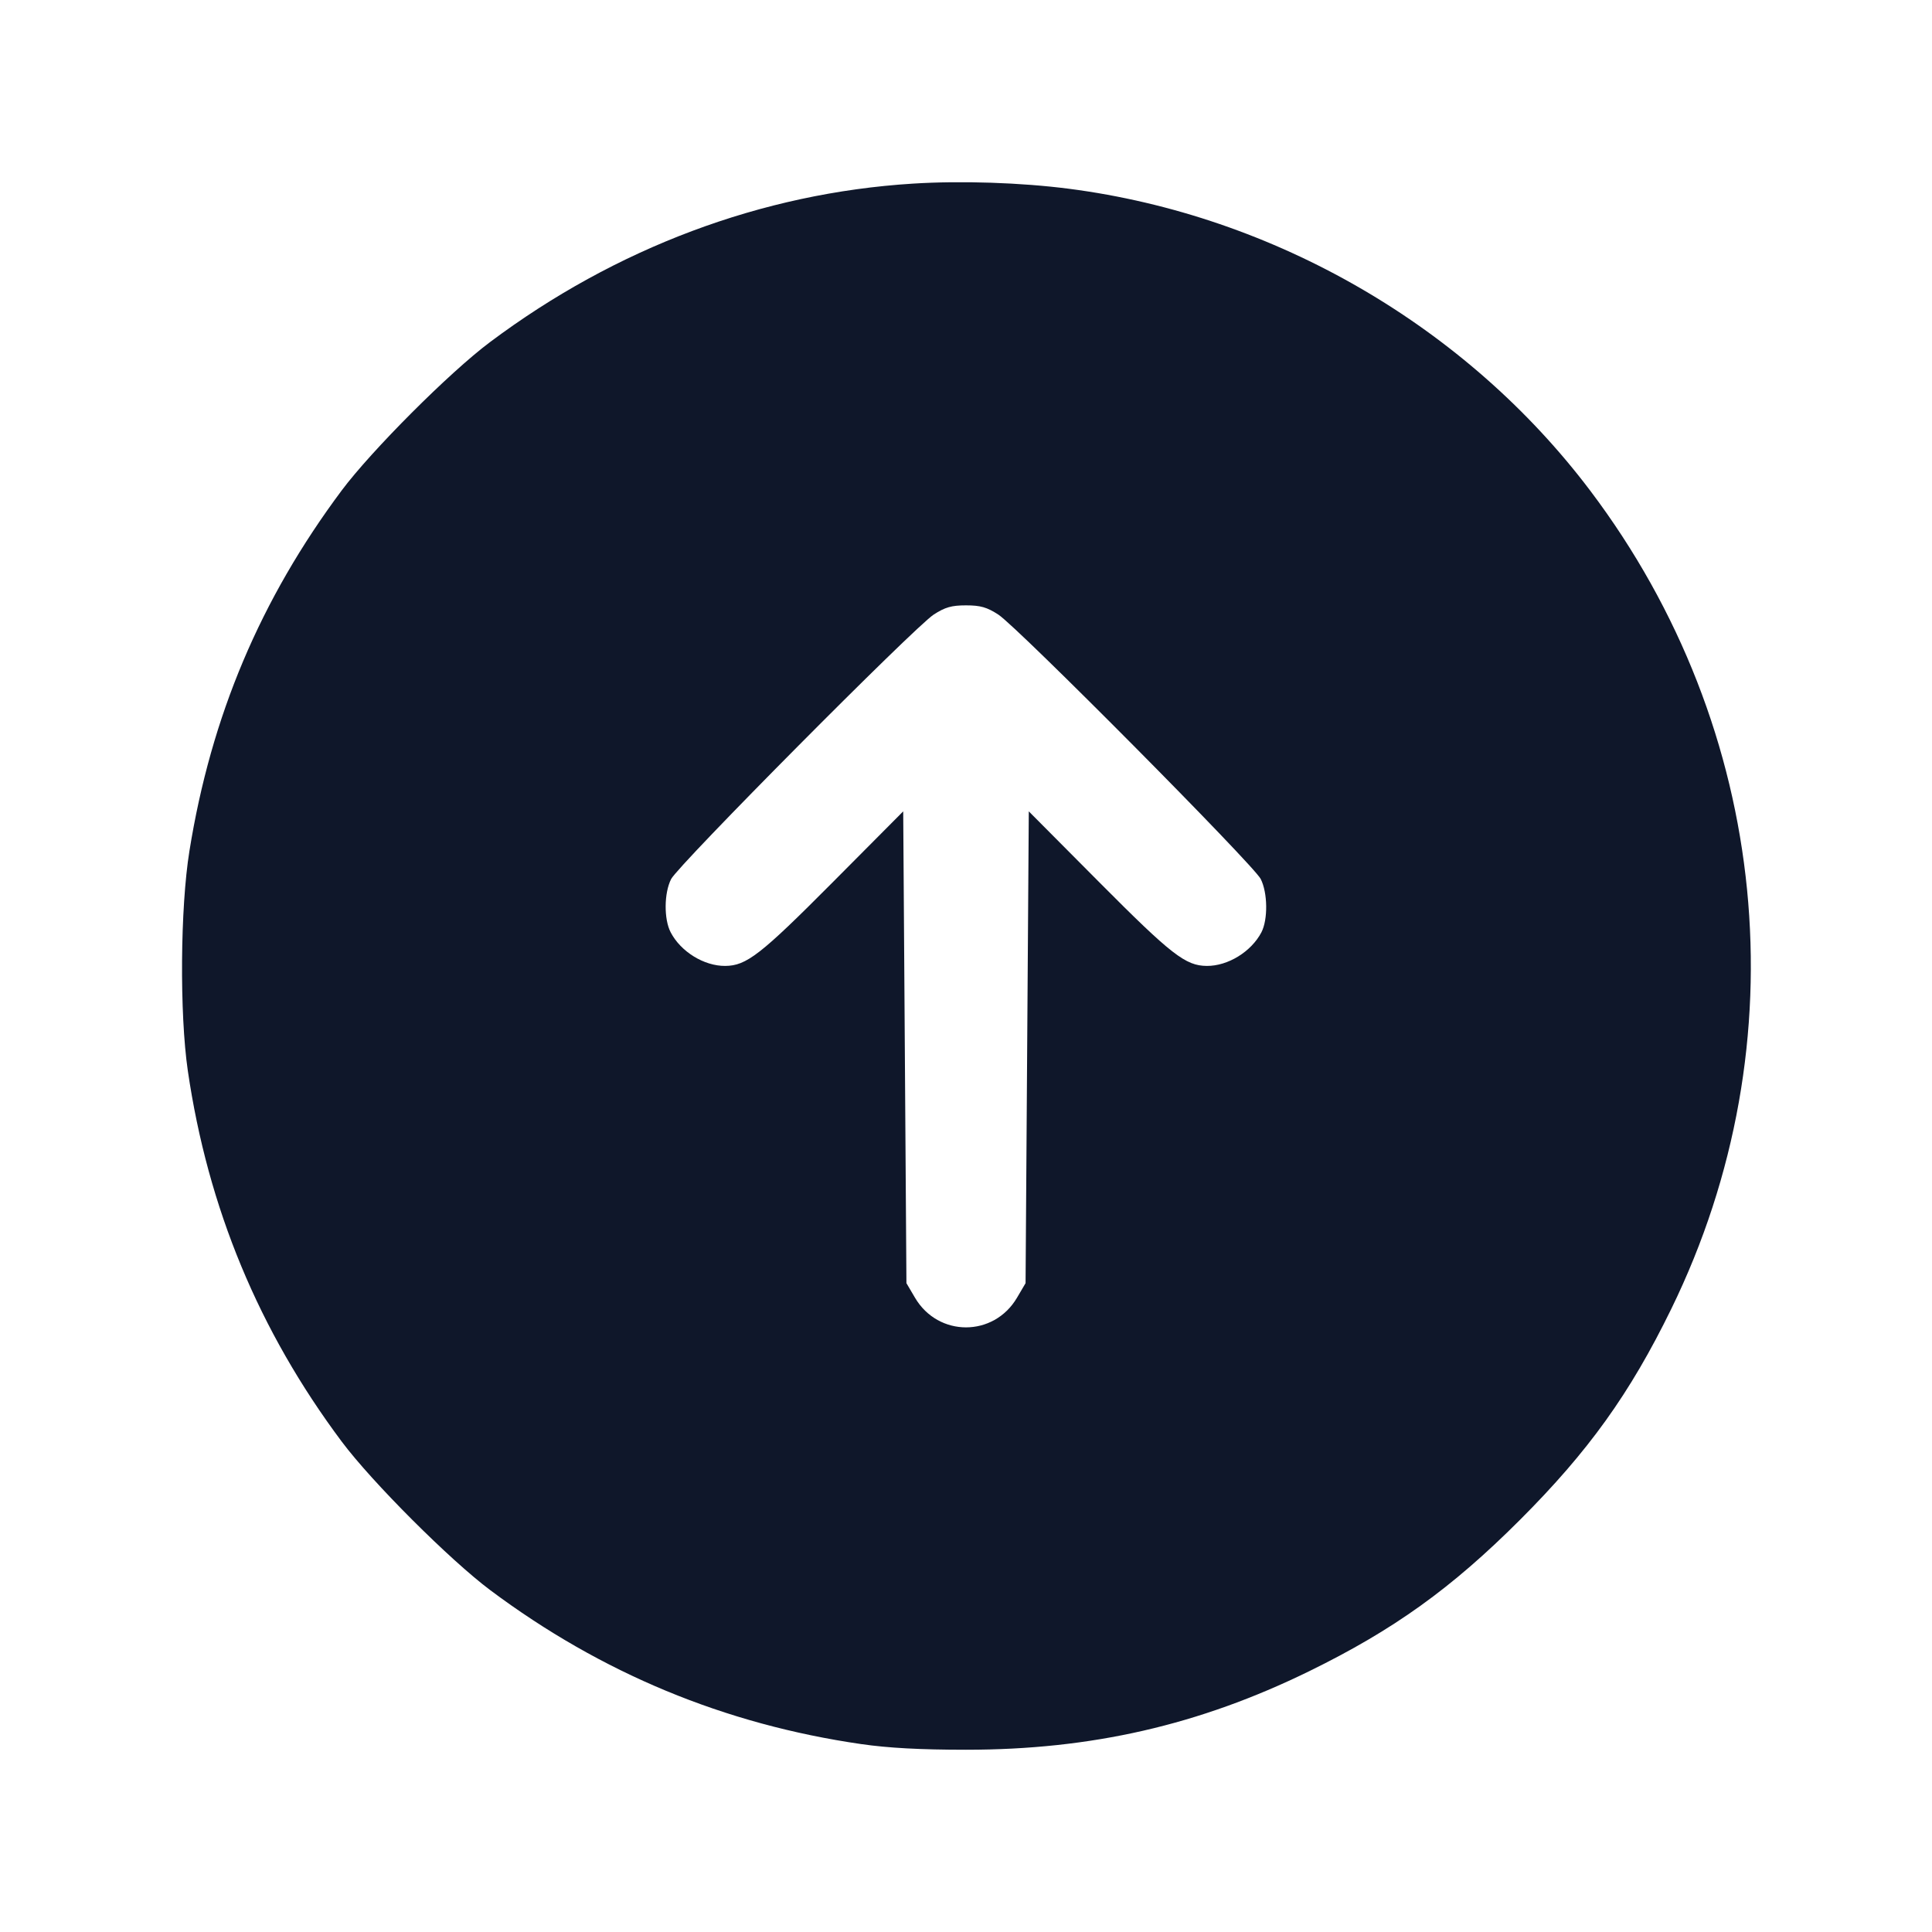 <svg width="24" height="24" viewBox="0 0 24 24" fill="none" xmlns="http://www.w3.org/2000/svg"><path d="M11.340 2.281 C 9.465 2.398,7.649 3.079,6.084 4.252 C 5.583 4.627,4.616 5.596,4.245 6.092 C 3.236 7.444,2.622 8.895,2.353 10.572 C 2.239 11.277,2.230 12.591,2.333 13.300 C 2.582 15.004,3.215 16.530,4.245 17.908 C 4.622 18.412,5.588 19.378,6.092 19.755 C 7.471 20.785,9.000 21.420,10.700 21.666 C 11.033 21.714,11.432 21.736,12.000 21.736 C 13.556 21.736,14.894 21.430,16.260 20.762 C 17.312 20.247,18.030 19.732,18.881 18.881 C 19.732 18.030,20.248 17.311,20.761 16.260 C 22.377 12.955,21.991 9.058,19.755 6.096 C 18.214 4.055,15.834 2.676,13.280 2.345 C 12.683 2.268,11.941 2.243,11.340 2.281 M12.402 7.635 C 12.643 7.792,15.573 10.744,15.661 10.919 C 15.748 11.091,15.752 11.422,15.670 11.581 C 15.544 11.822,15.254 12.001,14.991 11.999 C 14.728 11.997,14.553 11.862,13.660 10.964 L 12.780 10.079 12.760 13.010 L 12.740 15.940 12.634 16.120 C 12.345 16.612,11.655 16.612,11.366 16.120 L 11.260 15.940 11.240 13.010 L 11.220 10.079 10.340 10.964 C 9.447 11.862,9.272 11.997,9.009 11.999 C 8.746 12.001,8.456 11.822,8.331 11.581 C 8.246 11.418,8.249 11.092,8.337 10.920 C 8.428 10.743,11.359 7.791,11.598 7.635 C 11.740 7.543,11.820 7.520,12.000 7.520 C 12.180 7.520,12.260 7.543,12.402 7.635 " fill="#0F172A" stroke="none" fill-rule="evenodd"></path></svg>